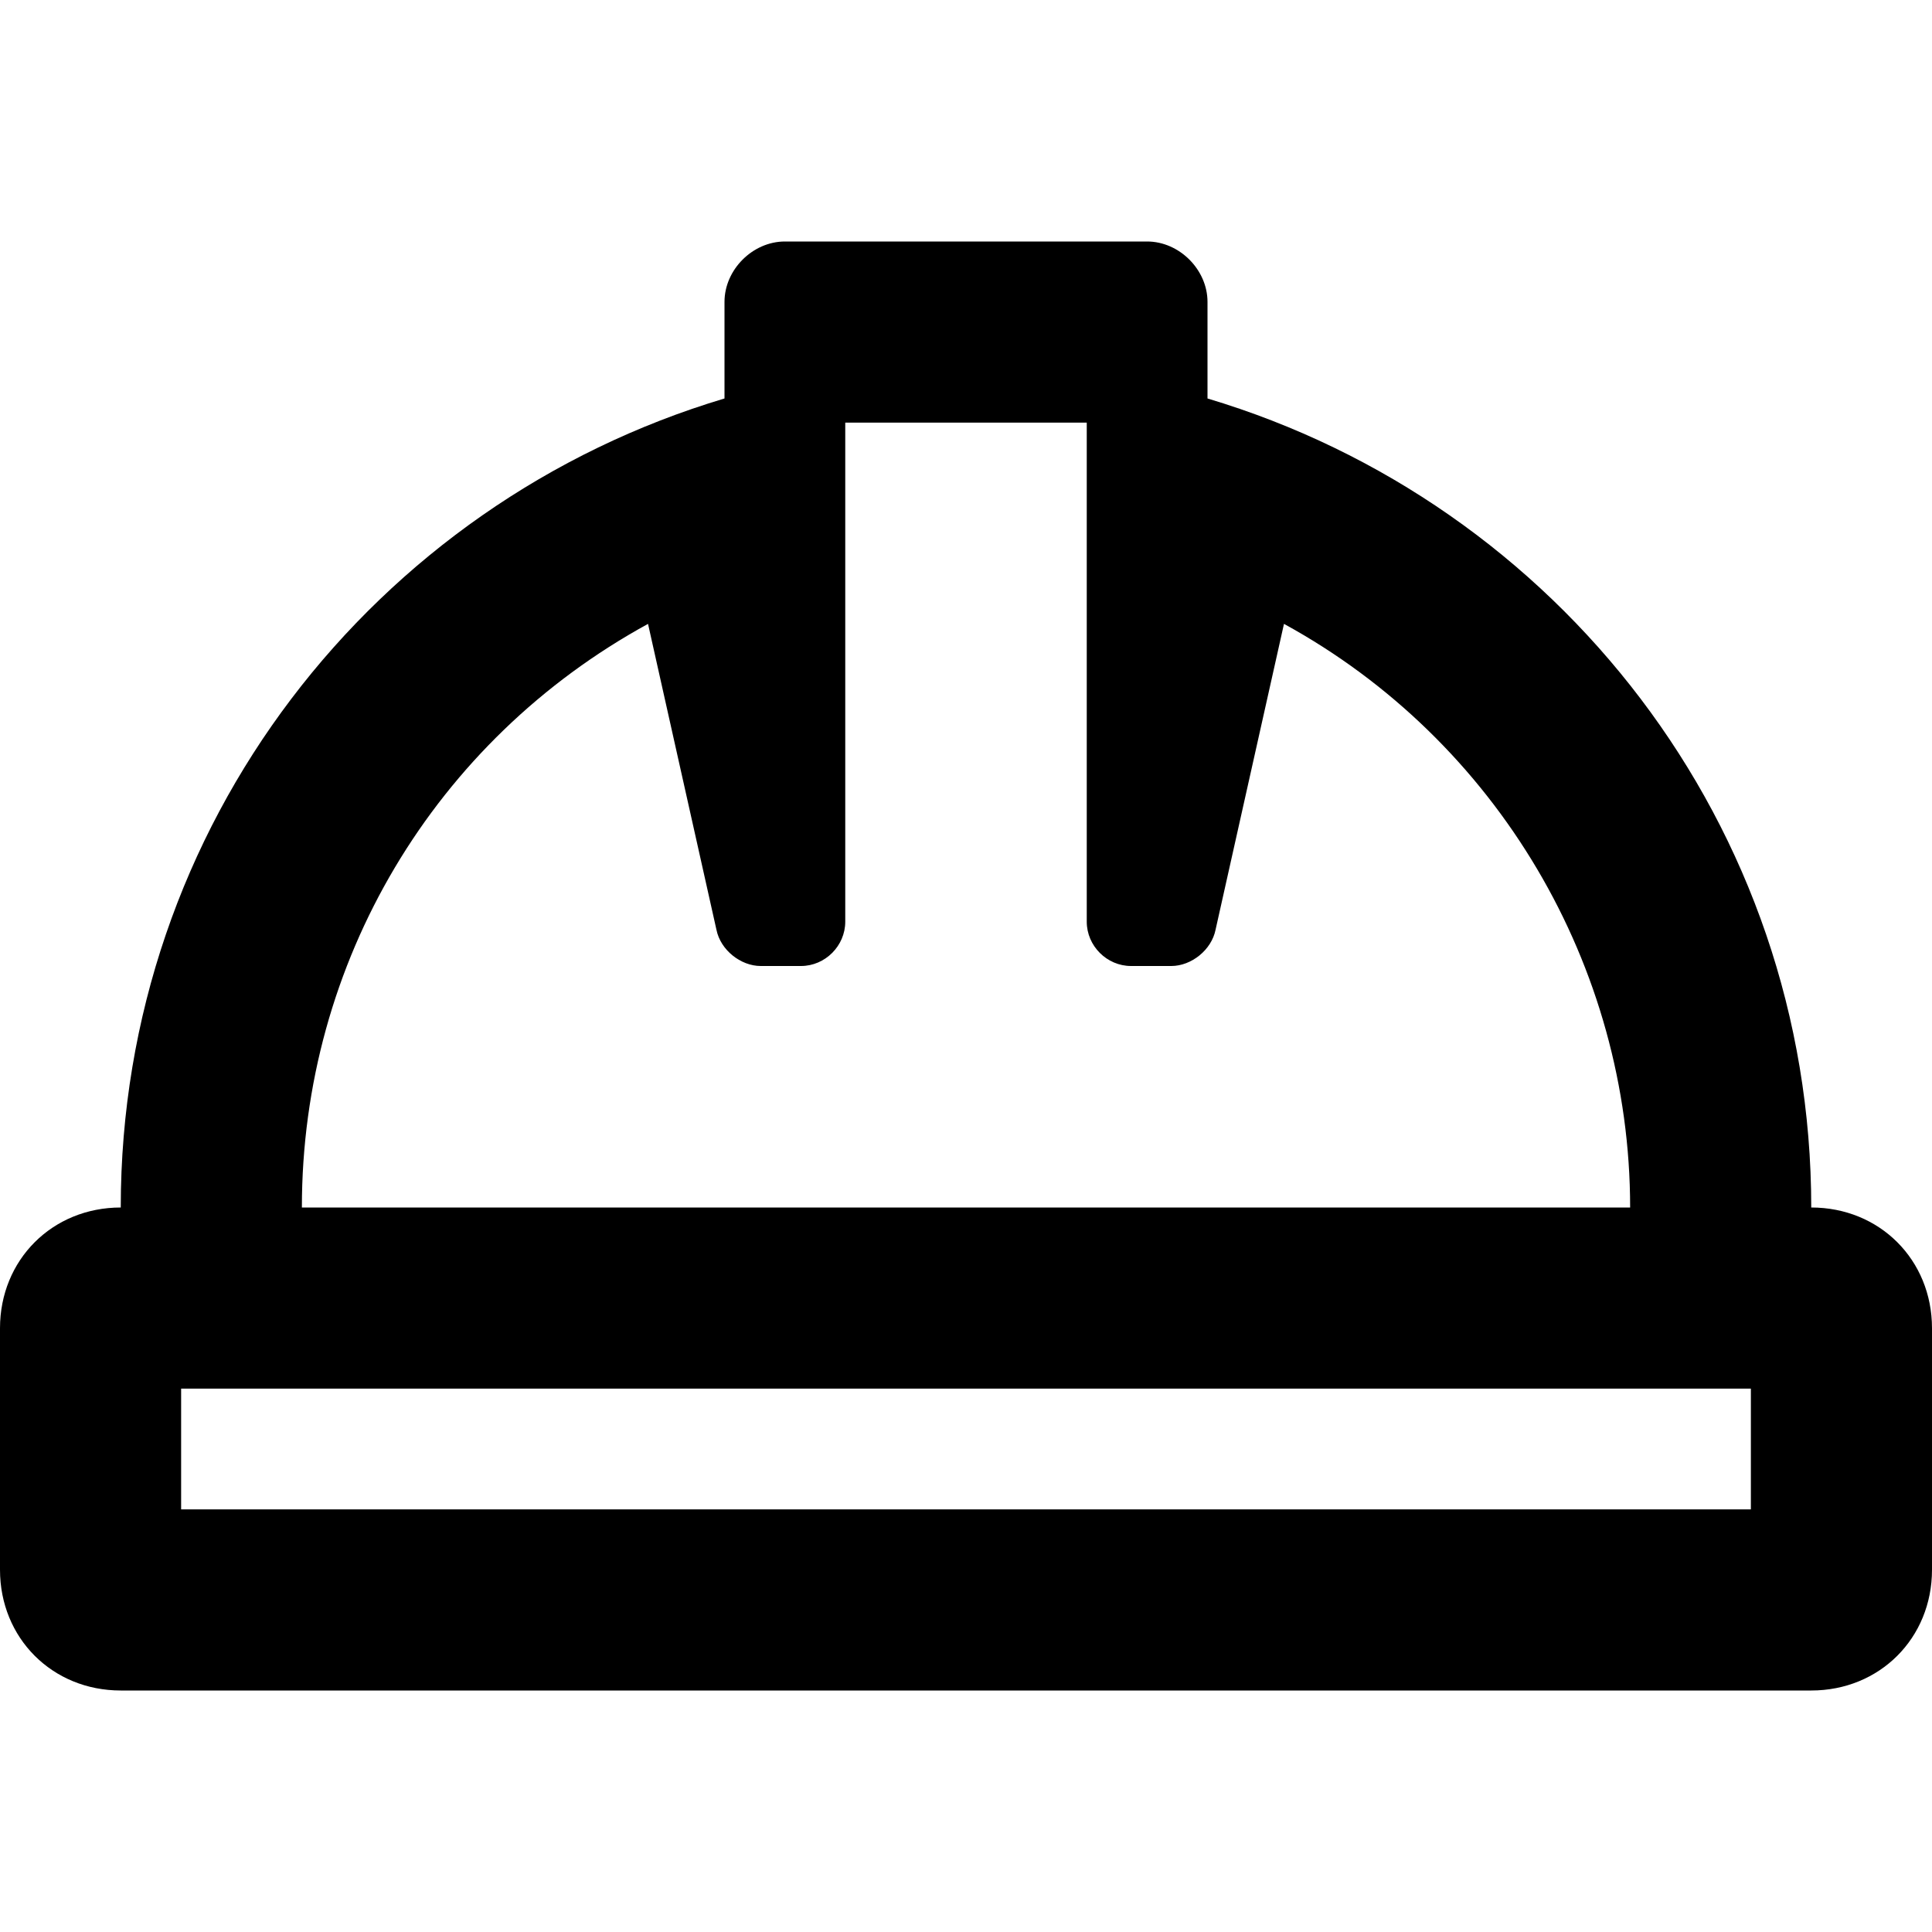 <svg enable-background="new 0 0 48 48" viewBox="0 0 48 48" xmlns="http://www.w3.org/2000/svg"><path d="m45 30c0-9.5-6.3-17.5-15-20.1v-2.4c0-.8-.7-1.5-1.5-1.5h-9c-.8 0-1.5.7-1.5 1.5v2.4c-8.7 2.6-15 10.6-15 20.1-1.7 0-3 1.3-3 3v6c0 1.7 1.3 3 3 3h42c1.7 0 3-1.3 3-3v-6c0-1.7-1.3-3-3-3zm-28.9-14.5 1.7 7.6c.1.5.6.9 1.1.9h1c.6 0 1.1-.5 1.1-1.1v-12.4h6v12.4c0 .6.5 1.1 1.1 1.1h1c.5 0 1-.4 1.1-.9l1.7-7.6c5.3 2.9 8.6 8.5 8.6 14.5h-33c0-6.1 3.3-11.6 8.6-14.5zm27.4 22h-39v-3h39z"/></svg>
